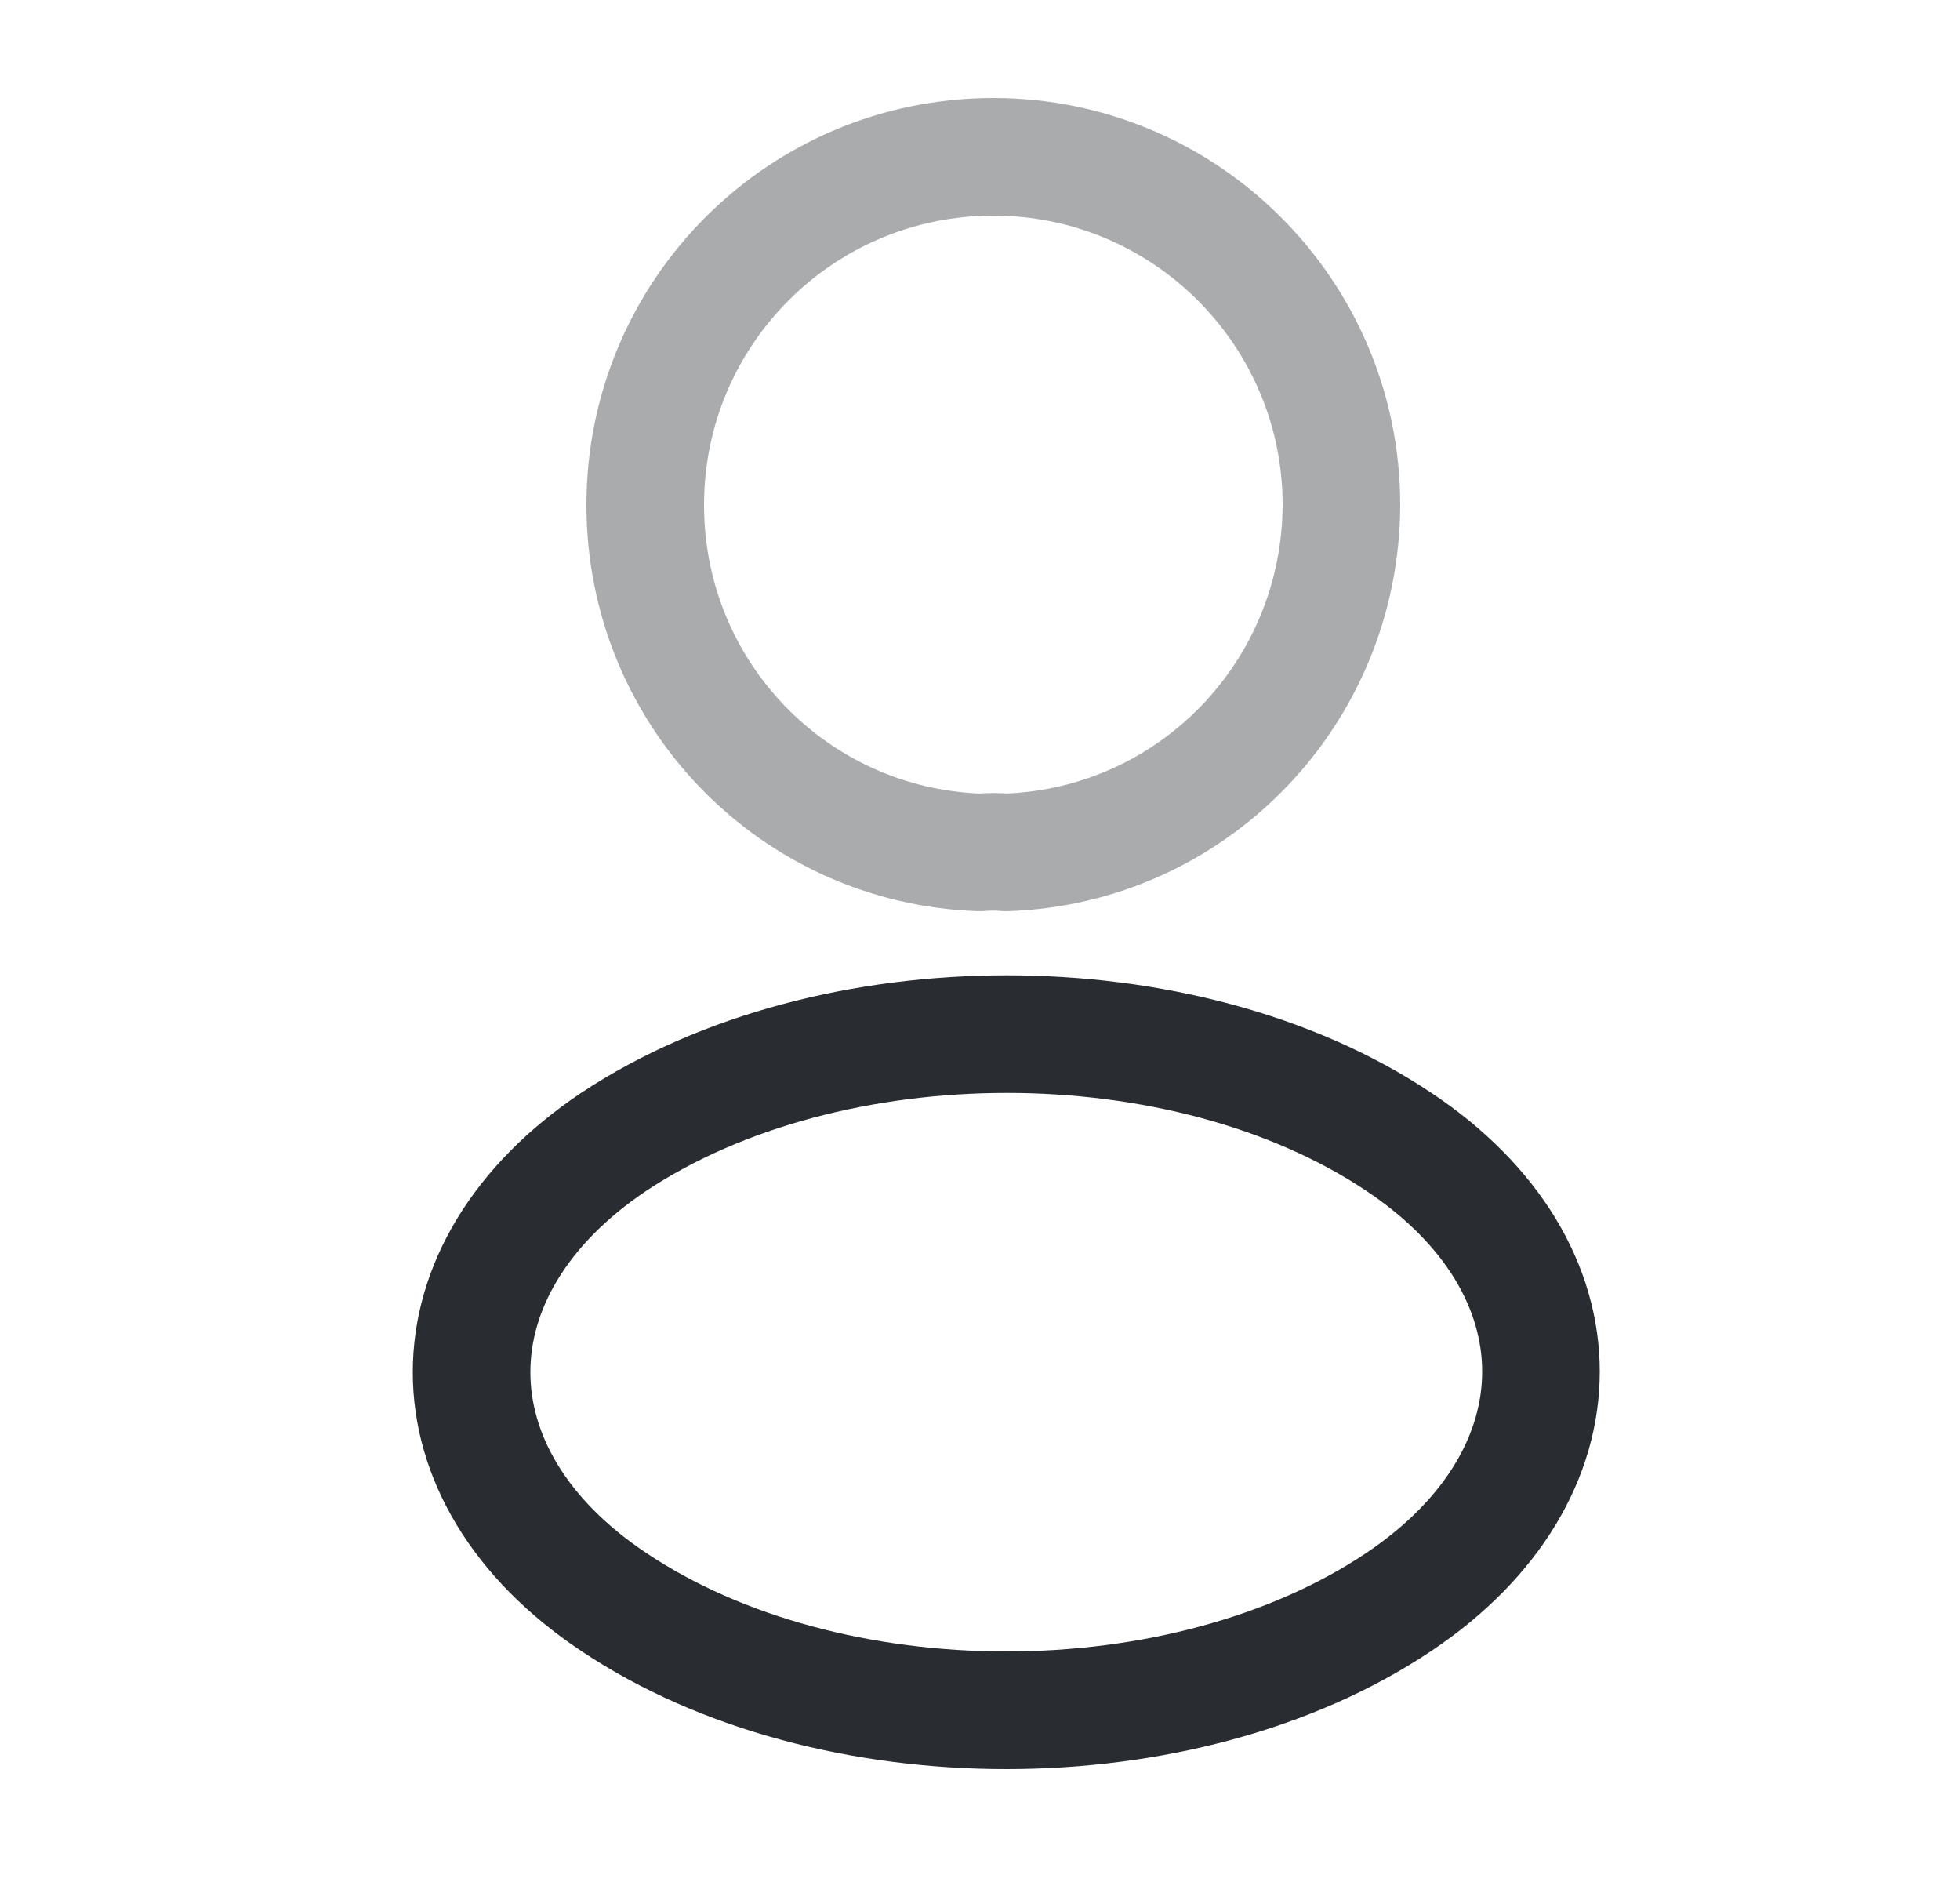 <svg width="25" height="24" viewBox="0 0 25 24" fill="none" xmlns="http://www.w3.org/2000/svg">
<path opacity="0.4" d="M12.83 10.87C12.73 10.86 12.61 10.86 12.5 10.87C10.12 10.79 8.23 8.84 8.23 6.44C8.23 3.99 10.21 2 12.67 2C15.12 2 17.11 3.99 17.11 6.44C17.1 8.84 15.21 10.79 12.83 10.87Z" stroke="#292D32" stroke-width="1.5" stroke-linecap="round" stroke-linejoin="round"/>
<path d="M7.83 14.56C5.41 16.18 5.41 18.82 7.83 20.43C10.58 22.27 15.09 22.27 17.84 20.43C20.26 18.81 20.26 16.17 17.84 14.56C15.1 12.73 10.59 12.73 7.83 14.56Z" stroke="#292D32" stroke-width="1.5" stroke-linecap="round" stroke-linejoin="round"/>
</svg>
